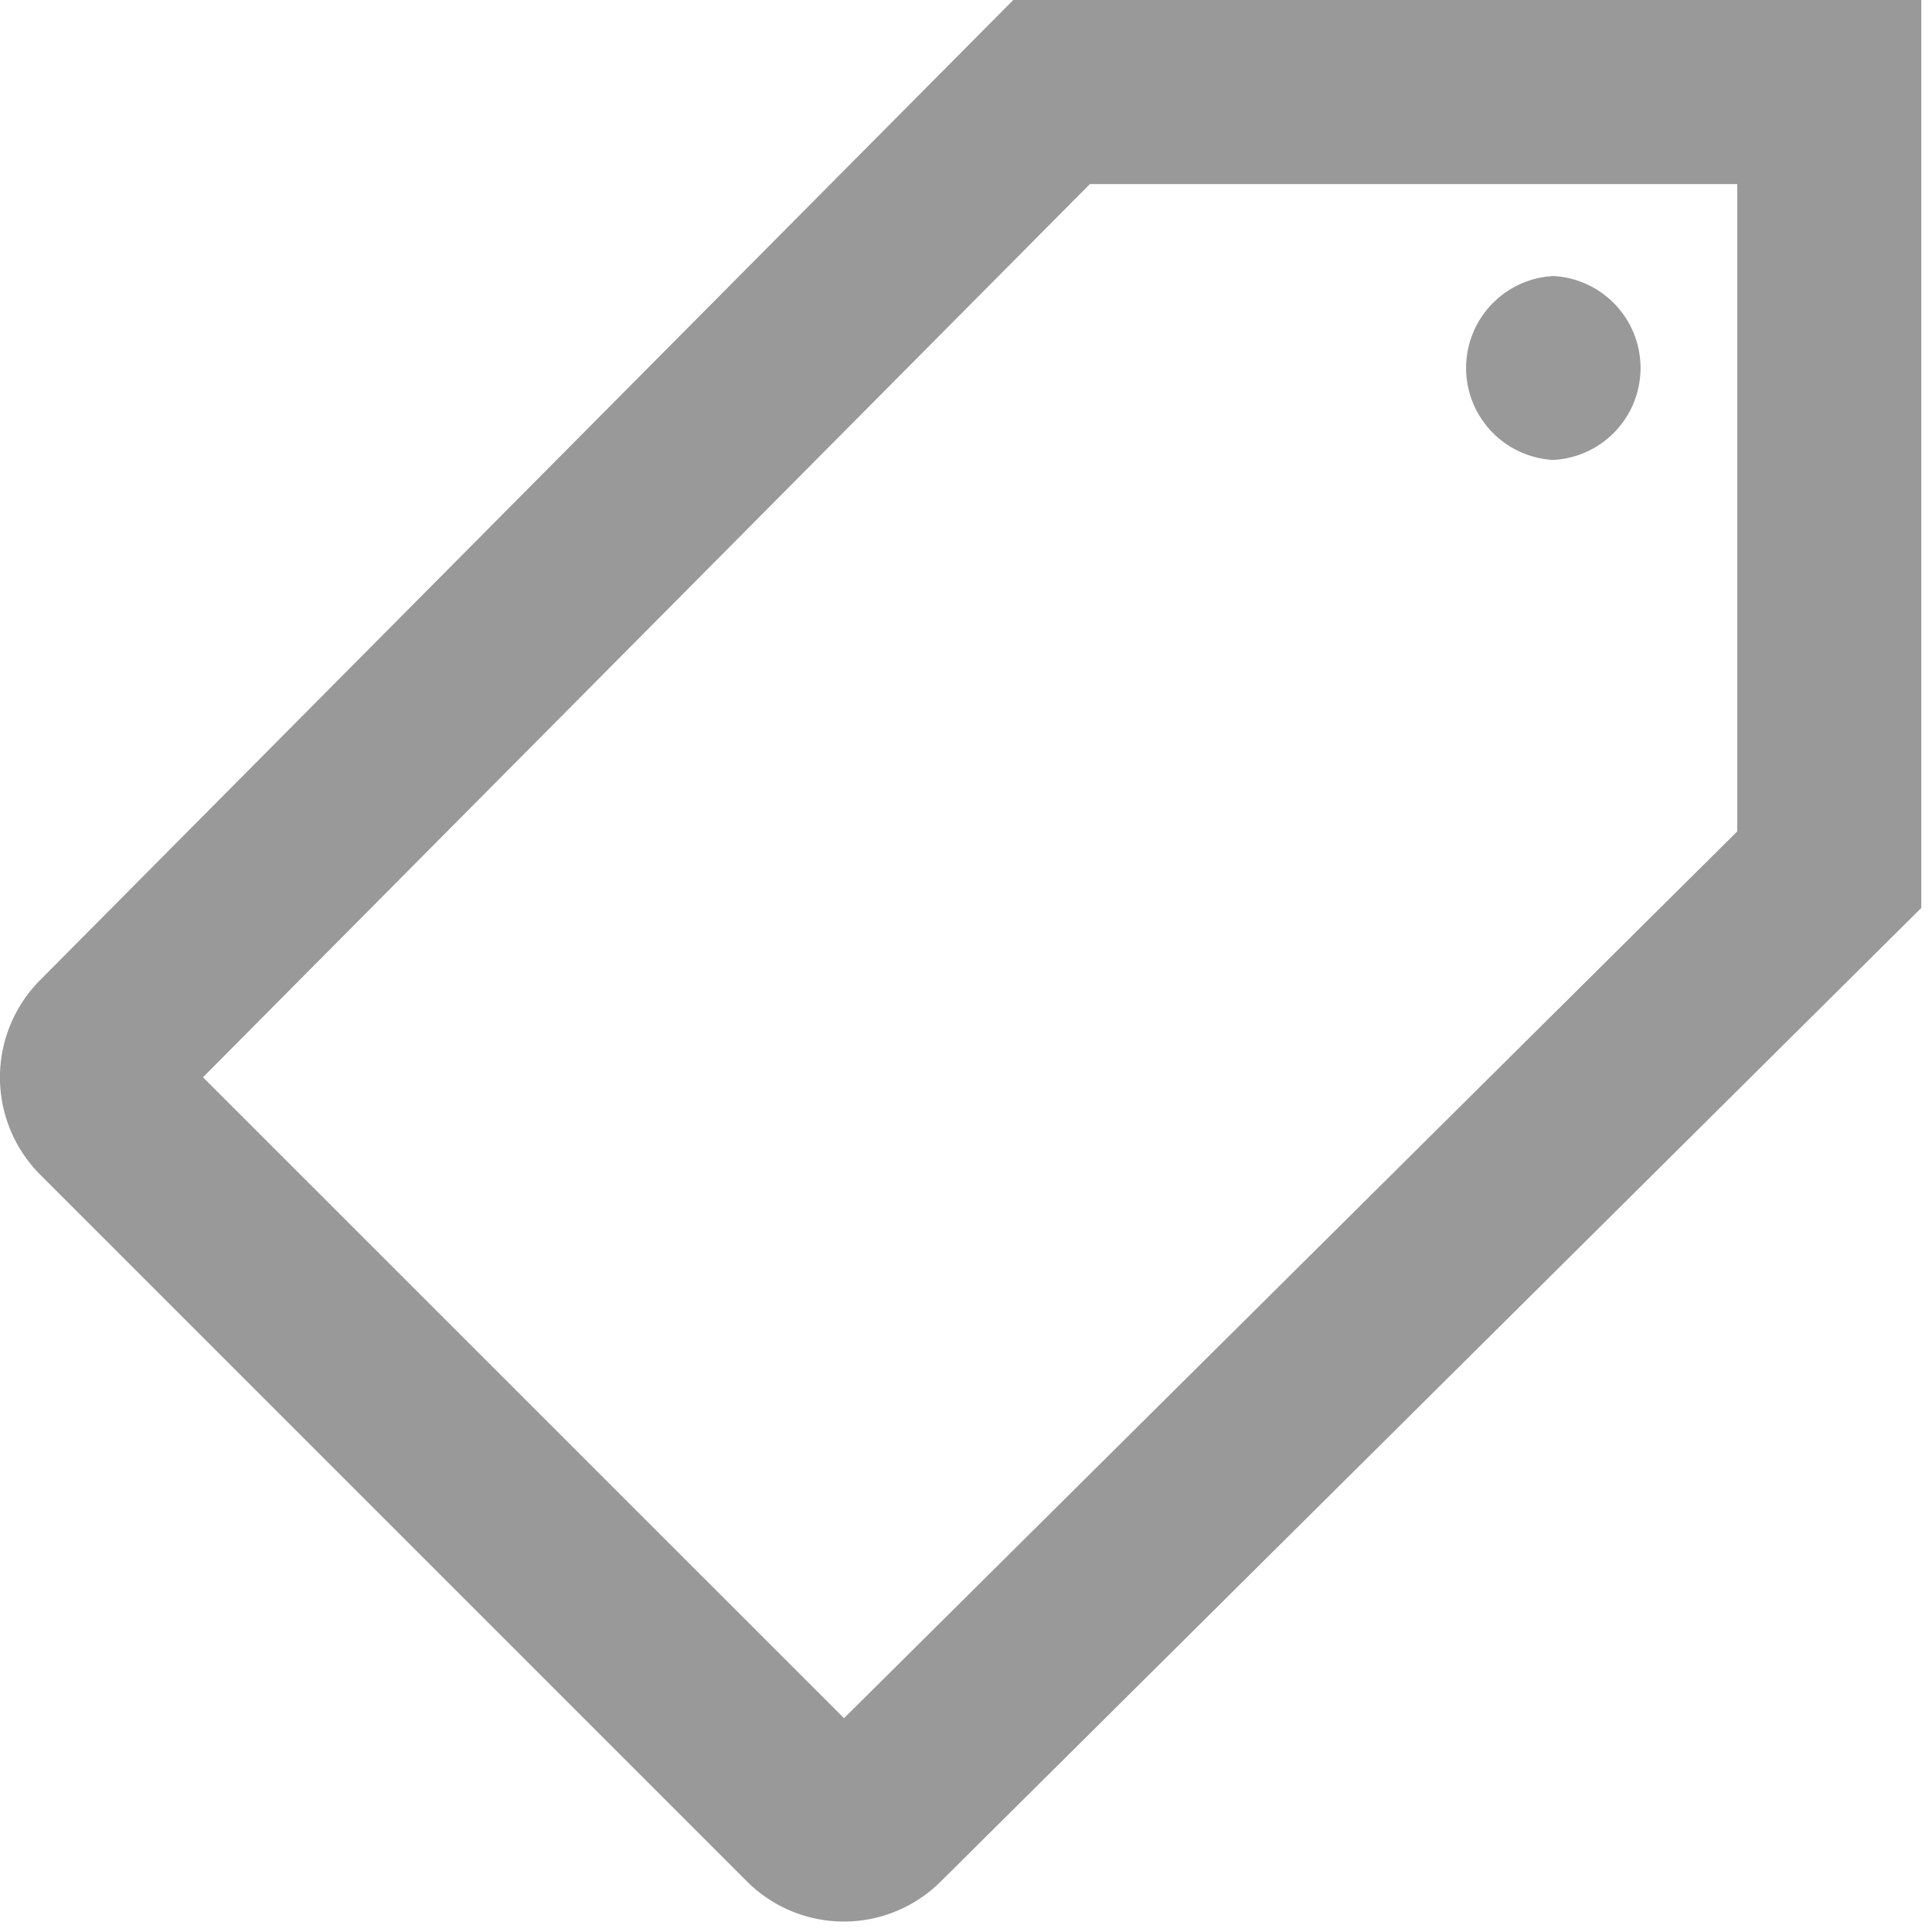 <svg xmlns="http://www.w3.org/2000/svg" width="15" height="15" viewBox="0 0 15 15">
    <g fill="#999" fill-rule="evenodd">
        <path d="M14.917 0h-7.05L.31 7.611a1.07 1.07 0 0 0 .003 1.51l5.484 5.484a1.065 1.065 0 0 0 1.508.002l7.612-7.558V0zm-1.429 1.429v5.026L6.553 13.34 1.576 8.364l6.886-6.935h5.026z"/>
        <path d="M12.06 2.143a.715.715 0 0 0 0 1.428.715.715 0 0 0 0-1.428"/>
    </g>
</svg>

